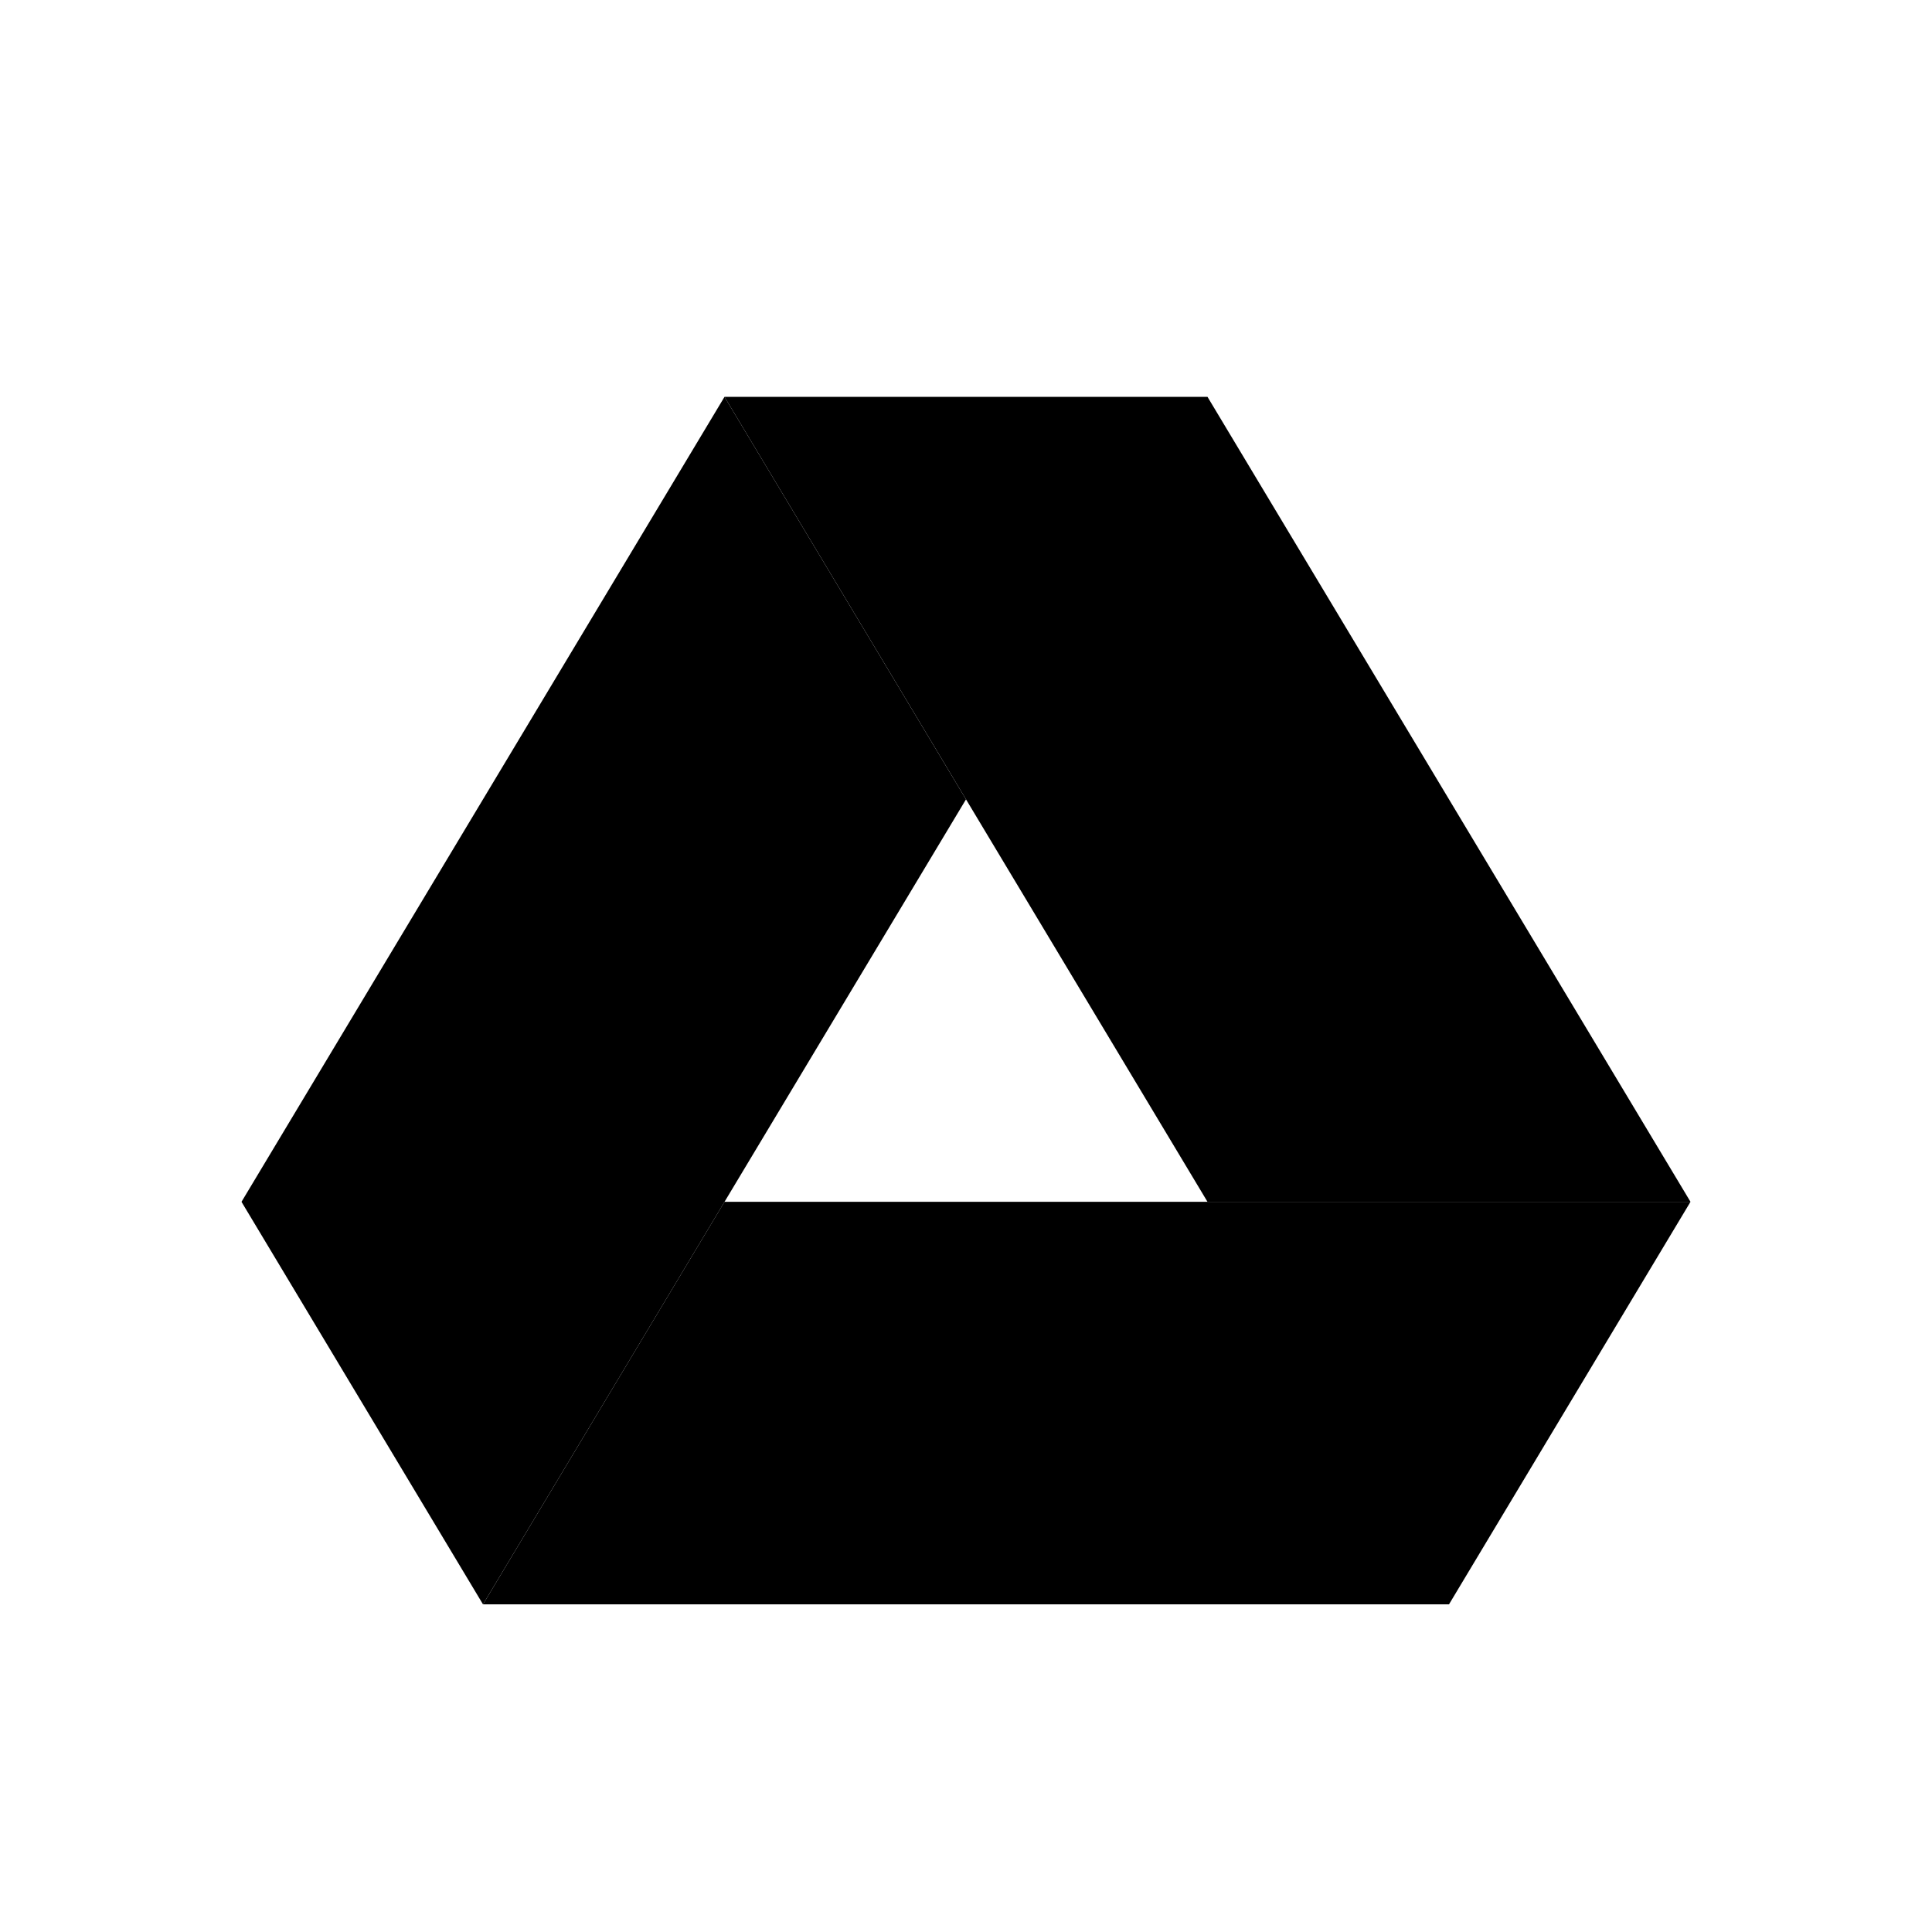 <svg xmlns="http://www.w3.org/2000/svg" aria-hidden="true" viewBox="0 0 32 32">
    <path fill="currentColor" d="M8 26.573l4-6.667h16l-4 6.667H8z" class="path1"/>
    <path fill="currentColor" d="M20 19.906h8L20 6.573h-8l8 13.333z" class="path2"/>
    <path fill="currentColor" d="M4 19.906l4 6.667 8-13.333-4-6.667-8 13.333z" class="path3"/>
</svg>
